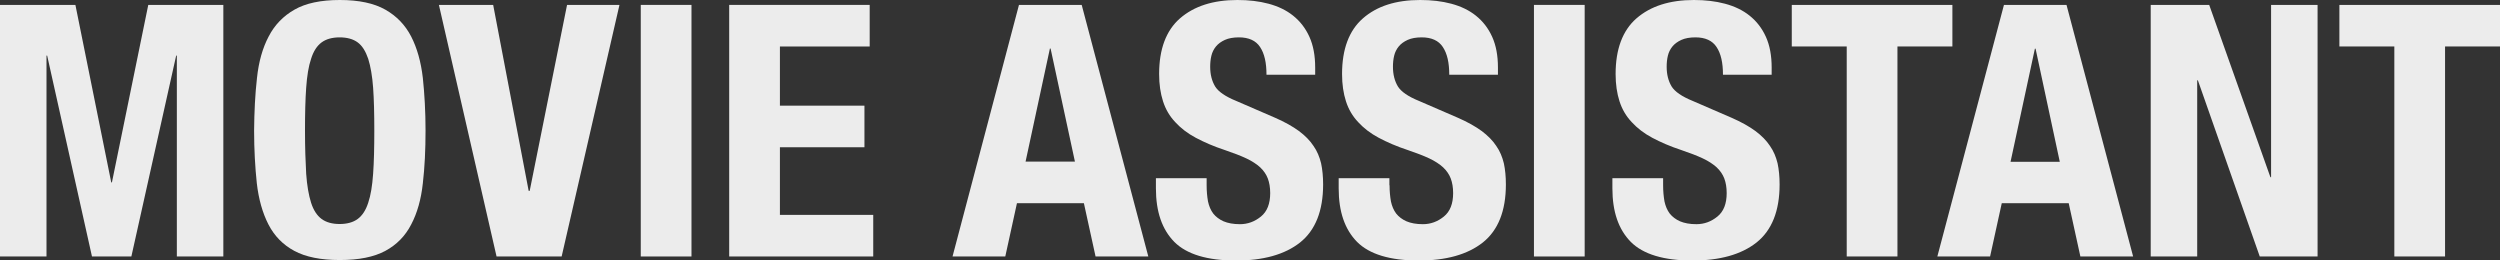 <?xml version="1.0" encoding="utf-8"?>
<!-- Generator: Adobe Illustrator 19.2.1, SVG Export Plug-In . SVG Version: 6.00 Build 0)  -->
<!DOCTYPE svg PUBLIC "-//W3C//DTD SVG 1.1//EN" "http://www.w3.org/Graphics/SVG/1.1/DTD/svg11.dtd">
<svg version="1.1" id="Layer_1" xmlns="http://www.w3.org/2000/svg" xmlns:xlink="http://www.w3.org/1999/xlink" x="0px" y="0px"
	 viewBox="0 0 1478.7 154" enable-background="new 0 0 1478.7 154" xml:space="preserve">
<rect x="0" y="0" width="1478.7" height="154" fill="#333333" stroke="none"/>
<g>
	<path fill="#ECECEC" d="M44.6,2.9l21.2,105h0.4l21.5-105h44.4v148.8h-27.5V32.9h-0.4L77.7,151.7H54.4L27.9,32.9h-0.4v118.8H0V2.9
		H44.6z"/>
	<path fill="#ECECEC" d="M152,46.1c1-9.5,3.3-17.7,6.9-24.5c3.5-6.8,8.6-12.1,15.3-15.9C180.8,1.9,189.8,0,201,0s20.2,1.9,26.9,5.7
		c6.7,3.8,11.8,9.1,15.3,15.9c3.5,6.8,5.8,15,6.9,24.5c1,9.5,1.6,19.9,1.6,31.1c0,11.4-0.5,21.8-1.6,31.2c-1,9.4-3.3,17.6-6.9,24.4
		c-3.5,6.8-8.6,12-15.3,15.6c-6.7,3.6-15.6,5.4-26.9,5.4s-20.2-1.8-26.9-5.4c-6.7-3.6-11.8-8.8-15.3-15.6
		c-3.5-6.8-5.8-14.9-6.9-24.4c-1-9.4-1.6-19.9-1.6-31.2C150.4,66,150.9,55.7,152,46.1z M181.1,102.8c0.5,7,1.5,12.7,2.9,17.1
		s3.5,7.6,6.2,9.6c2.7,2,6.3,3,10.7,3c4.4,0,8-1,10.7-3c2.7-2,4.8-5.2,6.2-9.6c1.5-4.4,2.4-10.1,2.9-17.1c0.5-7,0.7-15.5,0.7-25.5
		s-0.2-18.5-0.7-25.4c-0.5-6.9-1.5-12.6-2.9-17.1c-1.5-4.4-3.5-7.7-6.2-9.7c-2.7-2-6.3-3-10.7-3c-4.4,0-8,1-10.7,3
		c-2.7,2-4.8,5.2-6.2,9.7c-1.5,4.4-2.4,10.1-2.9,17.1c-0.5,6.9-0.7,15.4-0.7,25.4S180.7,95.8,181.1,102.8z"/>
	<path fill="#ECECEC" d="M312.7,112.9h0.6l22.1-110h31l-34.2,148.8h-38.5L259.6,2.9h32.1L312.7,112.9z"/>
	<path fill="#ECECEC" d="M379,2.9h30v148.8h-30V2.9z"/>
	<path fill="#ECECEC" d="M514.4,27.5h-53.1v35h50v24.6h-50v40h55.2v24.6h-85.2V2.9h83.1V27.5z"/>
	<path fill="#ECECEC" d="M639.8,2.9l39.4,148.8h-31.2l-6.9-31.5h-39.6l-6.9,31.5h-31.2L602.7,2.9H639.8z M635.8,95.6l-14.4-66.9H621
		l-14.4,66.9H635.8z"/>
	<path fill="#ECECEC" d="M713.7,109.6c0,3.5,0.3,6.6,0.8,9.5c0.6,2.8,1.6,5.2,3.1,7.2c1.5,1.9,3.6,3.5,6.1,4.6
		c2.6,1.1,5.8,1.7,9.7,1.7c4.6,0,8.7-1.5,12.4-4.5c3.7-3,5.5-7.6,5.5-13.9c0-3.3-0.5-6.2-1.4-8.6c-0.9-2.4-2.4-4.6-4.5-6.6
		c-2.1-1.9-4.8-3.7-8.2-5.3c-3.4-1.6-7.6-3.2-12.6-4.9c-6.7-2.2-12.4-4.7-17.3-7.3c-4.9-2.6-8.9-5.7-12.2-9.3
		c-3.3-3.5-5.7-7.6-7.2-12.3c-1.5-4.7-2.3-10-2.3-16.1c0-14.7,4.1-25.7,12.3-32.9C706.3,3.6,717.6,0,731.9,0
		c6.7,0,12.8,0.7,18.4,2.2c5.6,1.5,10.5,3.8,14.6,7.1c4.1,3.3,7.3,7.4,9.6,12.5c2.3,5.1,3.4,11.1,3.4,18.2v4.2h-28.8
		c0-7.1-1.2-12.5-3.8-16.4c-2.5-3.8-6.7-5.7-12.5-5.7c-3.3,0-6.1,0.5-8.3,1.5c-2.2,1-4,2.3-5.3,3.9c-1.3,1.6-2.2,3.4-2.7,5.5
		c-0.5,2.1-0.7,4.2-0.7,6.5c0,4.6,1,8.4,2.9,11.6c1.9,3.1,6.1,6,12.5,8.6l23.1,10c5.7,2.5,10.3,5.1,14,7.8c3.6,2.7,6.5,5.6,8.6,8.8
		c2.2,3.1,3.6,6.6,4.5,10.3c0.8,3.7,1.2,7.9,1.2,12.5c0,15.7-4.6,27.1-13.6,34.3c-9.1,7.2-21.8,10.7-38,10.7
		c-16.9,0-29.1-3.7-36.4-11c-7.3-7.4-10.9-17.9-10.9-31.7v-6h30V109.6z"/>
	<path fill="#ECECEC" d="M821.9,109.6c0,3.5,0.3,6.6,0.8,9.5c0.6,2.8,1.6,5.2,3.1,7.2c1.5,1.9,3.6,3.5,6.1,4.6
		c2.6,1.1,5.8,1.7,9.7,1.7c4.6,0,8.7-1.5,12.4-4.5c3.7-3,5.5-7.6,5.5-13.9c0-3.3-0.5-6.2-1.4-8.6c-0.9-2.4-2.4-4.6-4.5-6.6
		c-2.1-1.9-4.8-3.7-8.2-5.3c-3.4-1.6-7.6-3.2-12.6-4.9c-6.7-2.2-12.4-4.7-17.3-7.3c-4.9-2.6-8.9-5.7-12.2-9.3
		c-3.3-3.5-5.7-7.6-7.2-12.3c-1.5-4.7-2.3-10-2.3-16.1c0-14.7,4.1-25.7,12.3-32.9C814.4,3.6,825.7,0,840,0c6.7,0,12.8,0.7,18.4,2.2
		c5.6,1.5,10.5,3.8,14.6,7.1c4.1,3.3,7.3,7.4,9.6,12.5c2.3,5.1,3.4,11.1,3.4,18.2v4.2h-28.8c0-7.1-1.2-12.5-3.8-16.4
		c-2.5-3.8-6.7-5.7-12.5-5.7c-3.3,0-6.1,0.5-8.3,1.5c-2.2,1-4,2.3-5.3,3.9c-1.3,1.6-2.2,3.4-2.7,5.5c-0.5,2.1-0.7,4.2-0.7,6.5
		c0,4.6,1,8.4,2.9,11.6c1.9,3.1,6.1,6,12.5,8.6l23.1,10c5.7,2.5,10.3,5.1,14,7.8c3.6,2.7,6.5,5.6,8.6,8.8c2.2,3.1,3.6,6.6,4.5,10.3
		c0.8,3.7,1.2,7.9,1.2,12.5c0,15.7-4.6,27.1-13.6,34.3c-9.1,7.2-21.8,10.7-38,10.7c-16.9,0-29.1-3.7-36.4-11
		c-7.3-7.4-10.9-17.9-10.9-31.7v-6h30V109.6z"/>
	<path fill="#ECECEC" d="M907.3,2.9h30v148.8h-30V2.9z"/>
	<path fill="#ECECEC" d="M983.7,109.6c0,3.5,0.3,6.6,0.8,9.5c0.6,2.8,1.6,5.2,3.1,7.2c1.5,1.9,3.6,3.5,6.1,4.6
		c2.6,1.1,5.8,1.7,9.7,1.7c4.6,0,8.7-1.5,12.4-4.5c3.7-3,5.5-7.6,5.5-13.9c0-3.3-0.5-6.2-1.4-8.6c-0.9-2.4-2.4-4.6-4.5-6.6
		c-2.1-1.9-4.8-3.7-8.2-5.3c-3.4-1.6-7.6-3.2-12.6-4.9c-6.7-2.2-12.4-4.7-17.3-7.3c-4.9-2.6-8.9-5.7-12.2-9.3
		c-3.3-3.5-5.7-7.6-7.2-12.3c-1.5-4.7-2.3-10-2.3-16.1c0-14.7,4.1-25.7,12.3-32.9C976.3,3.6,987.6,0,1001.9,0
		c6.7,0,12.8,0.7,18.4,2.2c5.6,1.5,10.5,3.8,14.6,7.1c4.1,3.3,7.3,7.4,9.6,12.5c2.3,5.1,3.4,11.1,3.4,18.2v4.2h-28.8
		c0-7.1-1.2-12.5-3.8-16.4c-2.5-3.8-6.7-5.7-12.5-5.7c-3.3,0-6.1,0.5-8.3,1.5c-2.2,1-4,2.3-5.3,3.9c-1.3,1.6-2.2,3.4-2.7,5.5
		c-0.5,2.1-0.7,4.2-0.7,6.5c0,4.6,1,8.4,2.9,11.6c1.9,3.1,6.1,6,12.5,8.6l23.1,10c5.7,2.5,10.3,5.1,14,7.8c3.6,2.7,6.5,5.6,8.6,8.8
		c2.2,3.1,3.6,6.6,4.5,10.3c0.8,3.7,1.2,7.9,1.2,12.5c0,15.7-4.6,27.1-13.6,34.3c-9.1,7.2-21.8,10.7-38,10.7
		c-16.9,0-29.1-3.7-36.4-11c-7.3-7.4-10.9-17.9-10.9-31.7v-6h30V109.6z"/>
	<path fill="#ECECEC" d="M1154.8,27.5h-32.5v124.2h-30V27.5h-32.5V2.9h95V27.5z"/>
	<path fill="#ECECEC" d="M1222.3,2.9l39.4,148.8h-31.2l-6.9-31.5H1184l-6.9,31.5h-31.2l39.4-148.8H1222.3z M1218.3,95.6L1204,28.8
		h-0.4l-14.4,66.9H1218.3z"/>
	<path fill="#ECECEC" d="M1342.9,104.8h0.4V2.9h27.5v148.8h-34.2L1300,47.5h-0.4v104.2h-27.5V2.9h34.6L1342.9,104.8z"/>
	<path fill="#ECECEC" d="M1478.7,27.5h-32.5v124.2h-30V27.5h-32.5V2.9h95V27.5z"/>
</g>
</svg>
